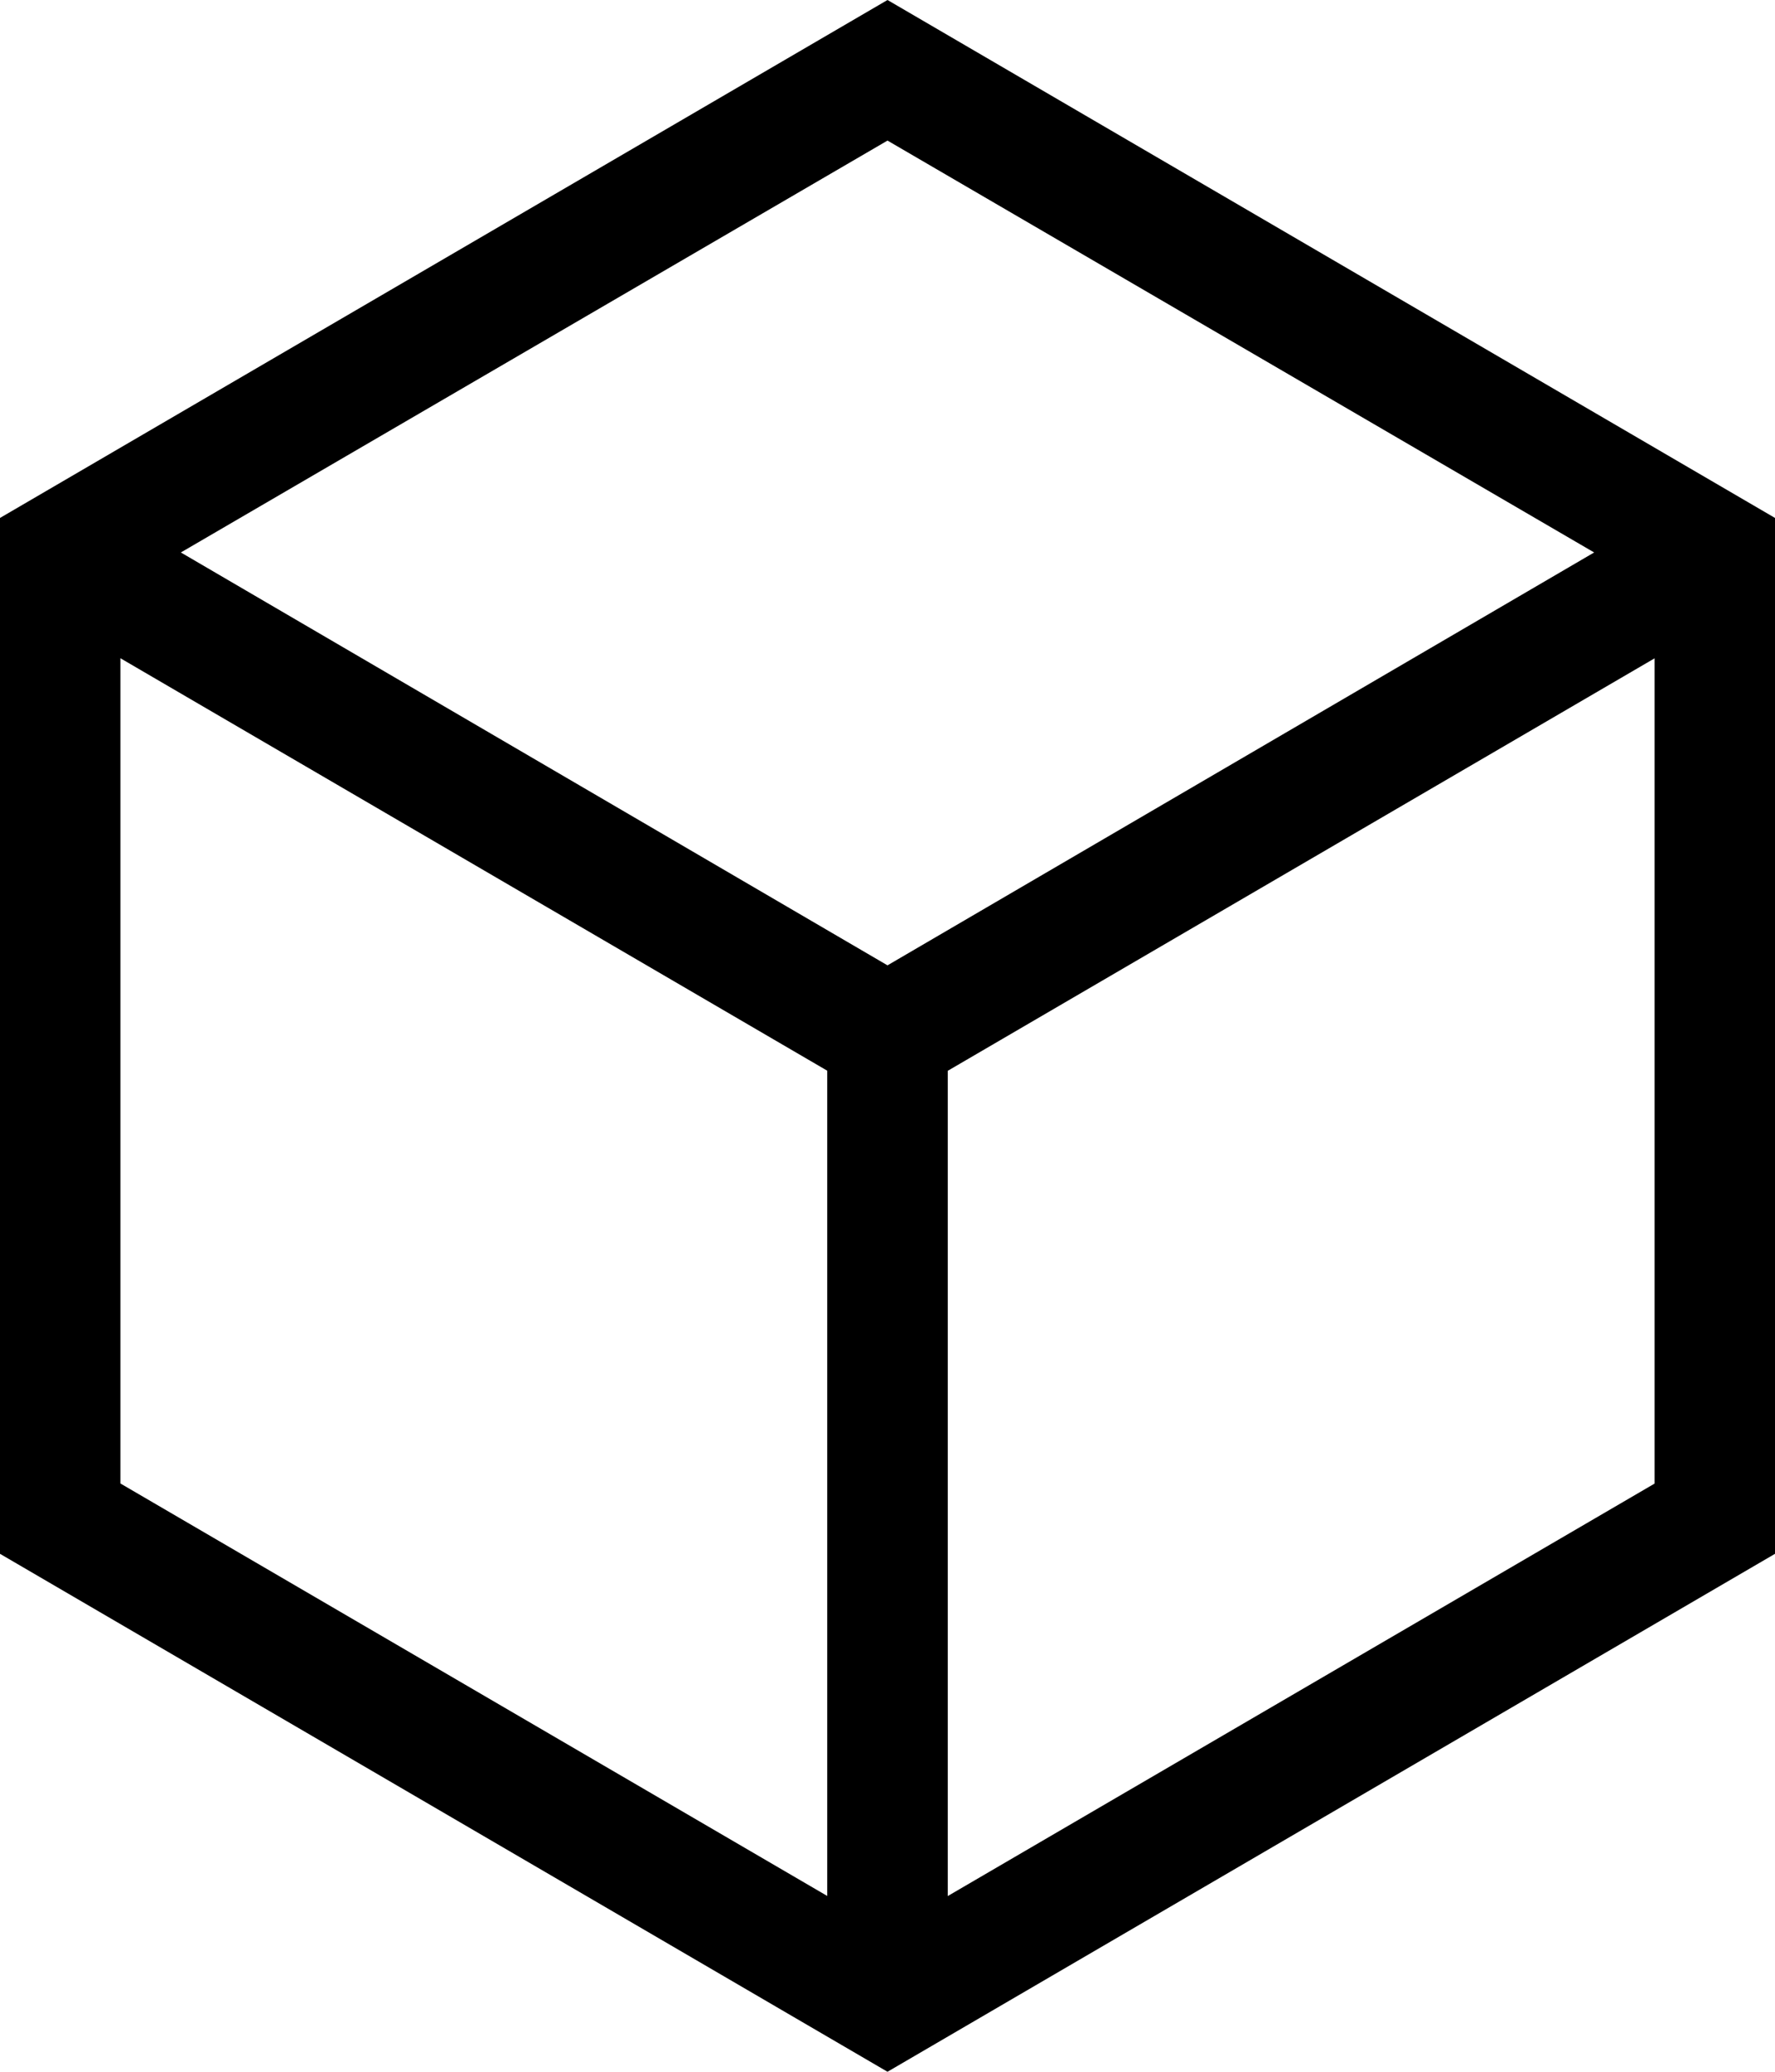 <svg xmlns="http://www.w3.org/2000/svg" width="18" height="21" viewBox="0 0 18 21">
  <path id="_3d" data-name="3d" d="M9,0,0,5.25v10.5L9,21l9-5.25V5.25Zm7.166,5.6L9,9.785,1.834,5.6,9,1.425ZM1.221,6.672l7.168,4.181v8.365L1.221,15.037ZM9.611,19.219V10.854l7.168-4.181v8.365Zm0,0"/>
</svg>
